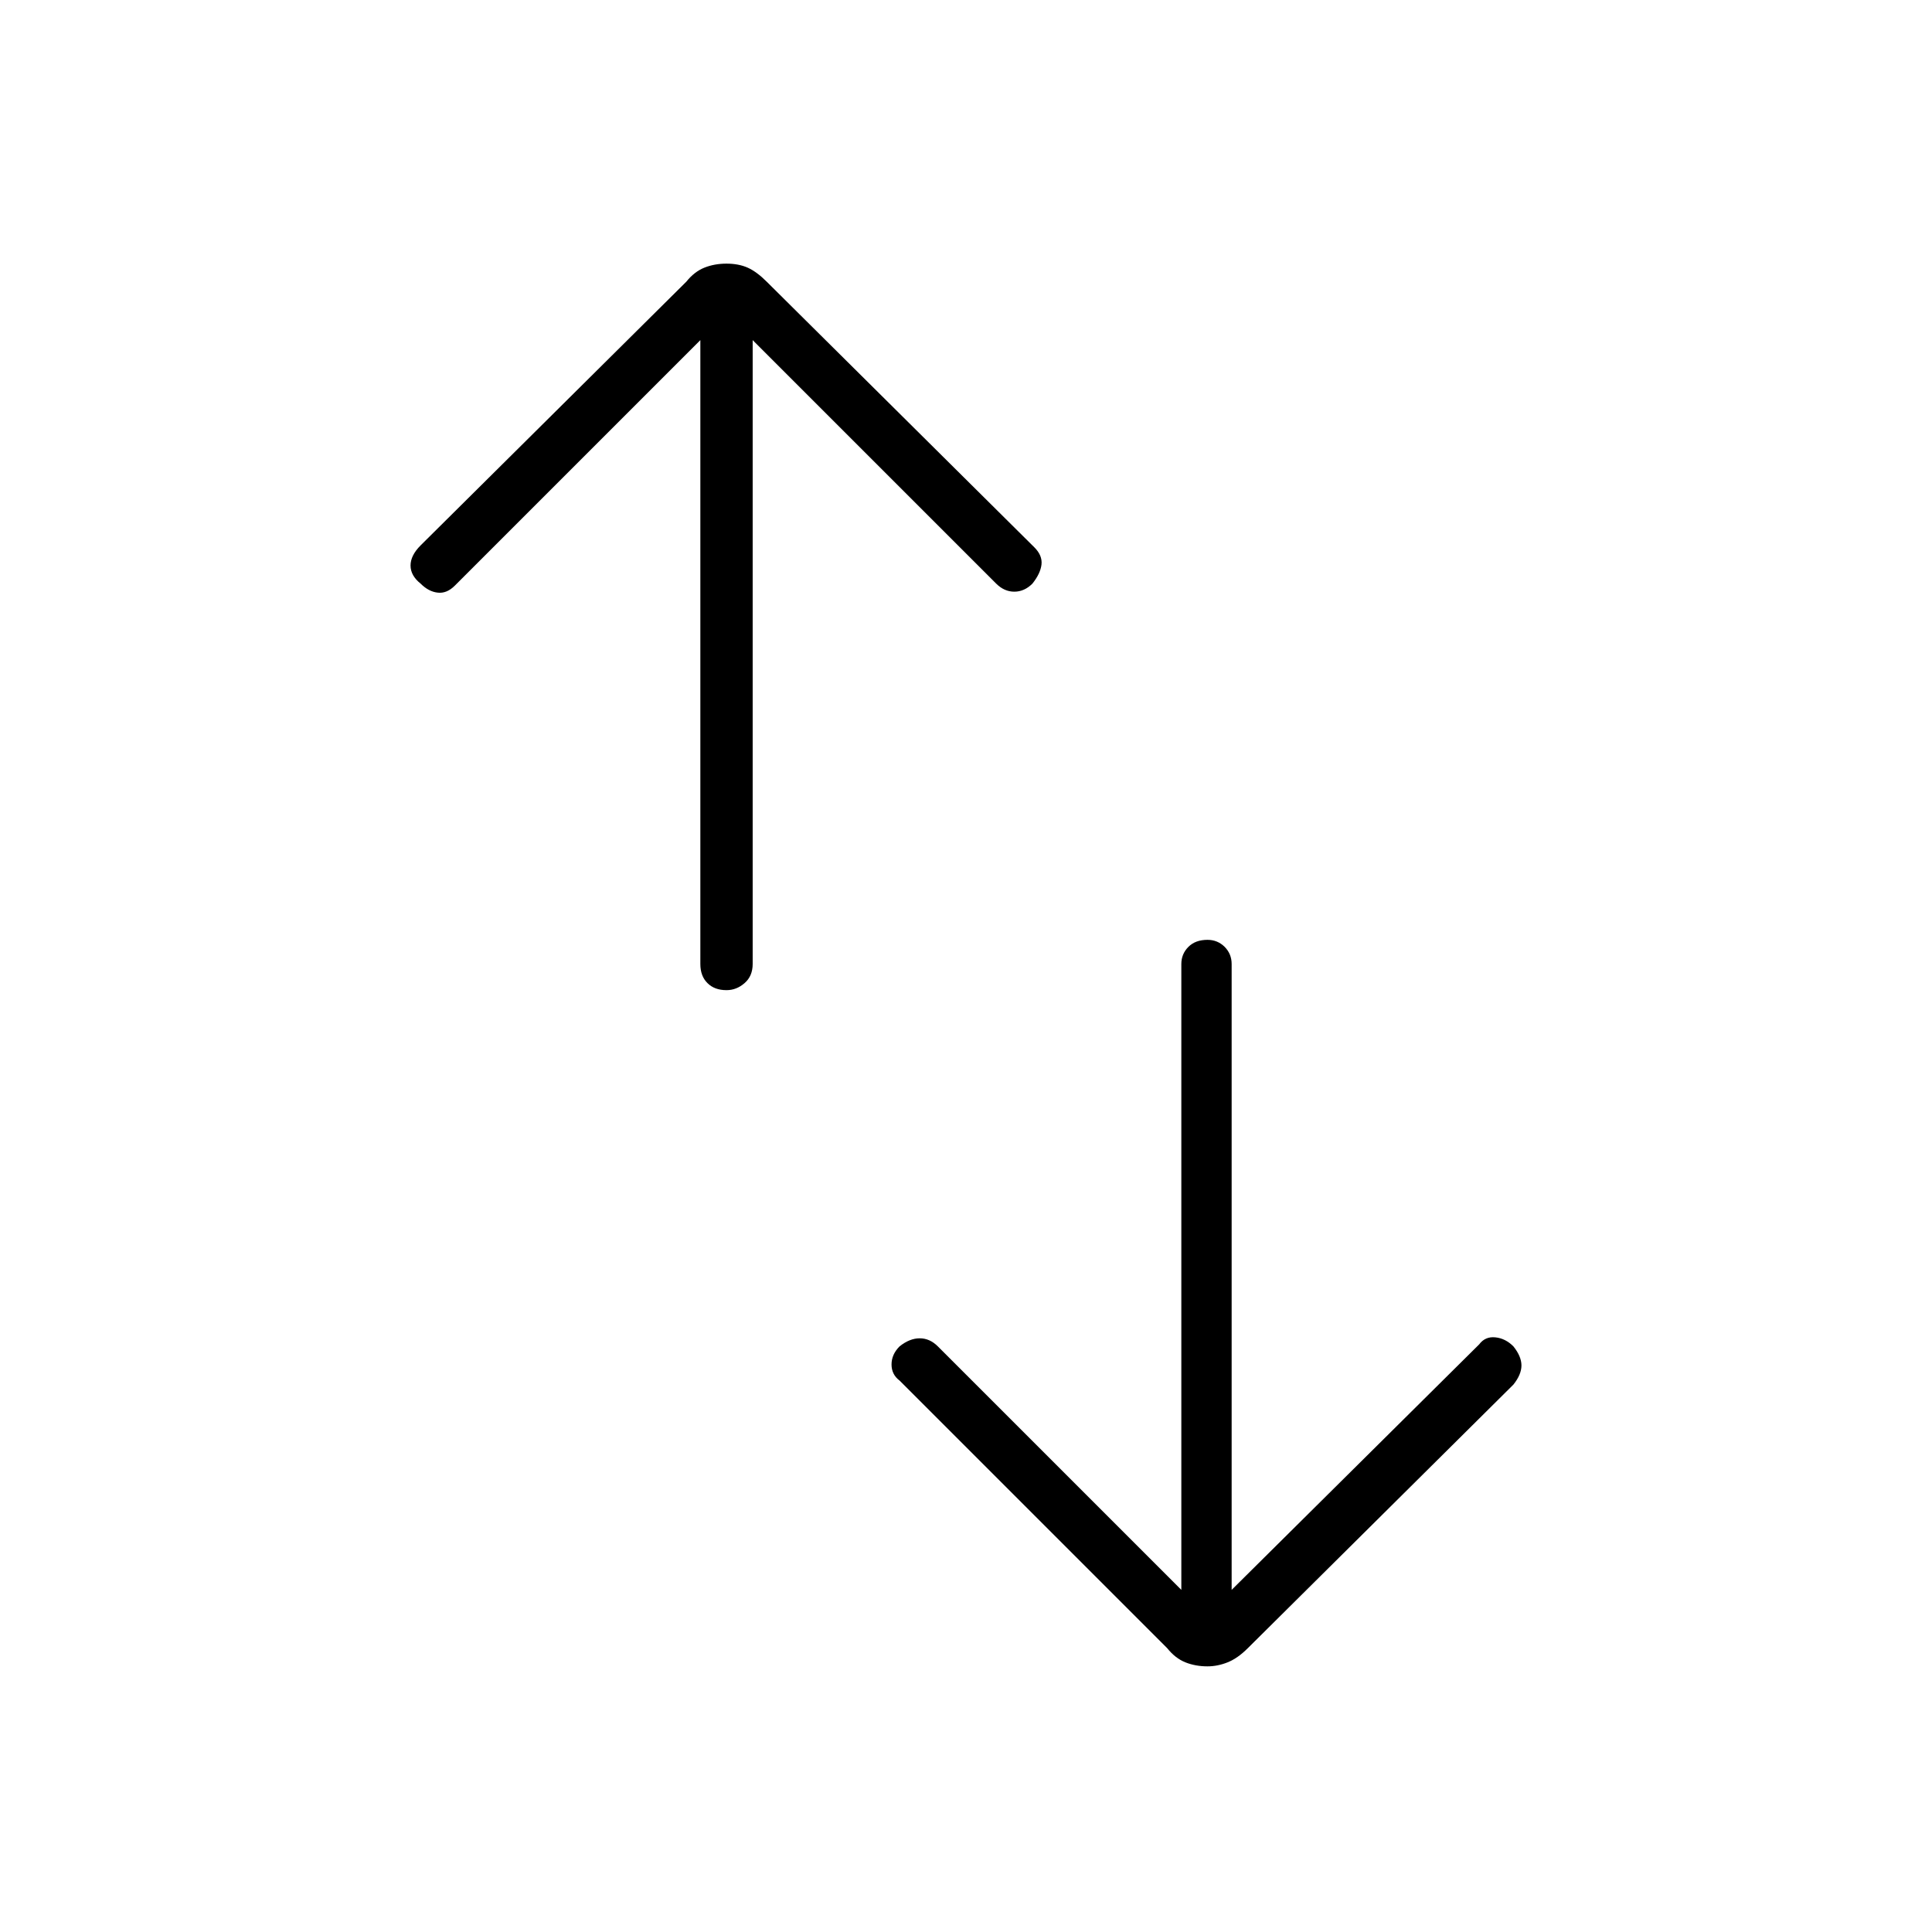 <svg xmlns="http://www.w3.org/2000/svg" height="24" width="24"><path d="M14.675 19.75V11.975Q14.675 11.85 14.763 11.762Q14.85 11.675 15 11.675Q15.125 11.675 15.213 11.762Q15.3 11.85 15.3 11.975V19.75L18.375 16.7Q18.45 16.6 18.575 16.613Q18.7 16.625 18.8 16.725Q18.9 16.85 18.9 16.962Q18.9 17.075 18.8 17.2L15.5 20.475Q15.375 20.6 15.25 20.65Q15.125 20.7 15 20.7Q14.85 20.7 14.725 20.65Q14.6 20.6 14.5 20.475L11.175 17.15Q11.075 17.075 11.075 16.95Q11.075 16.825 11.175 16.725Q11.3 16.625 11.425 16.625Q11.55 16.625 11.65 16.725ZM8.7 4.225 5.65 7.275Q5.55 7.375 5.438 7.362Q5.325 7.35 5.225 7.25Q5.1 7.15 5.1 7.025Q5.1 6.9 5.225 6.775L8.525 3.5Q8.625 3.375 8.75 3.325Q8.875 3.275 9.025 3.275Q9.175 3.275 9.288 3.325Q9.4 3.375 9.525 3.5L12.85 6.8Q12.95 6.9 12.938 7.012Q12.925 7.125 12.825 7.25Q12.725 7.35 12.6 7.35Q12.475 7.35 12.375 7.25L9.35 4.225V11.975Q9.35 12.125 9.25 12.212Q9.15 12.3 9.025 12.3Q8.875 12.3 8.788 12.212Q8.7 12.125 8.7 11.975Z"/></svg>